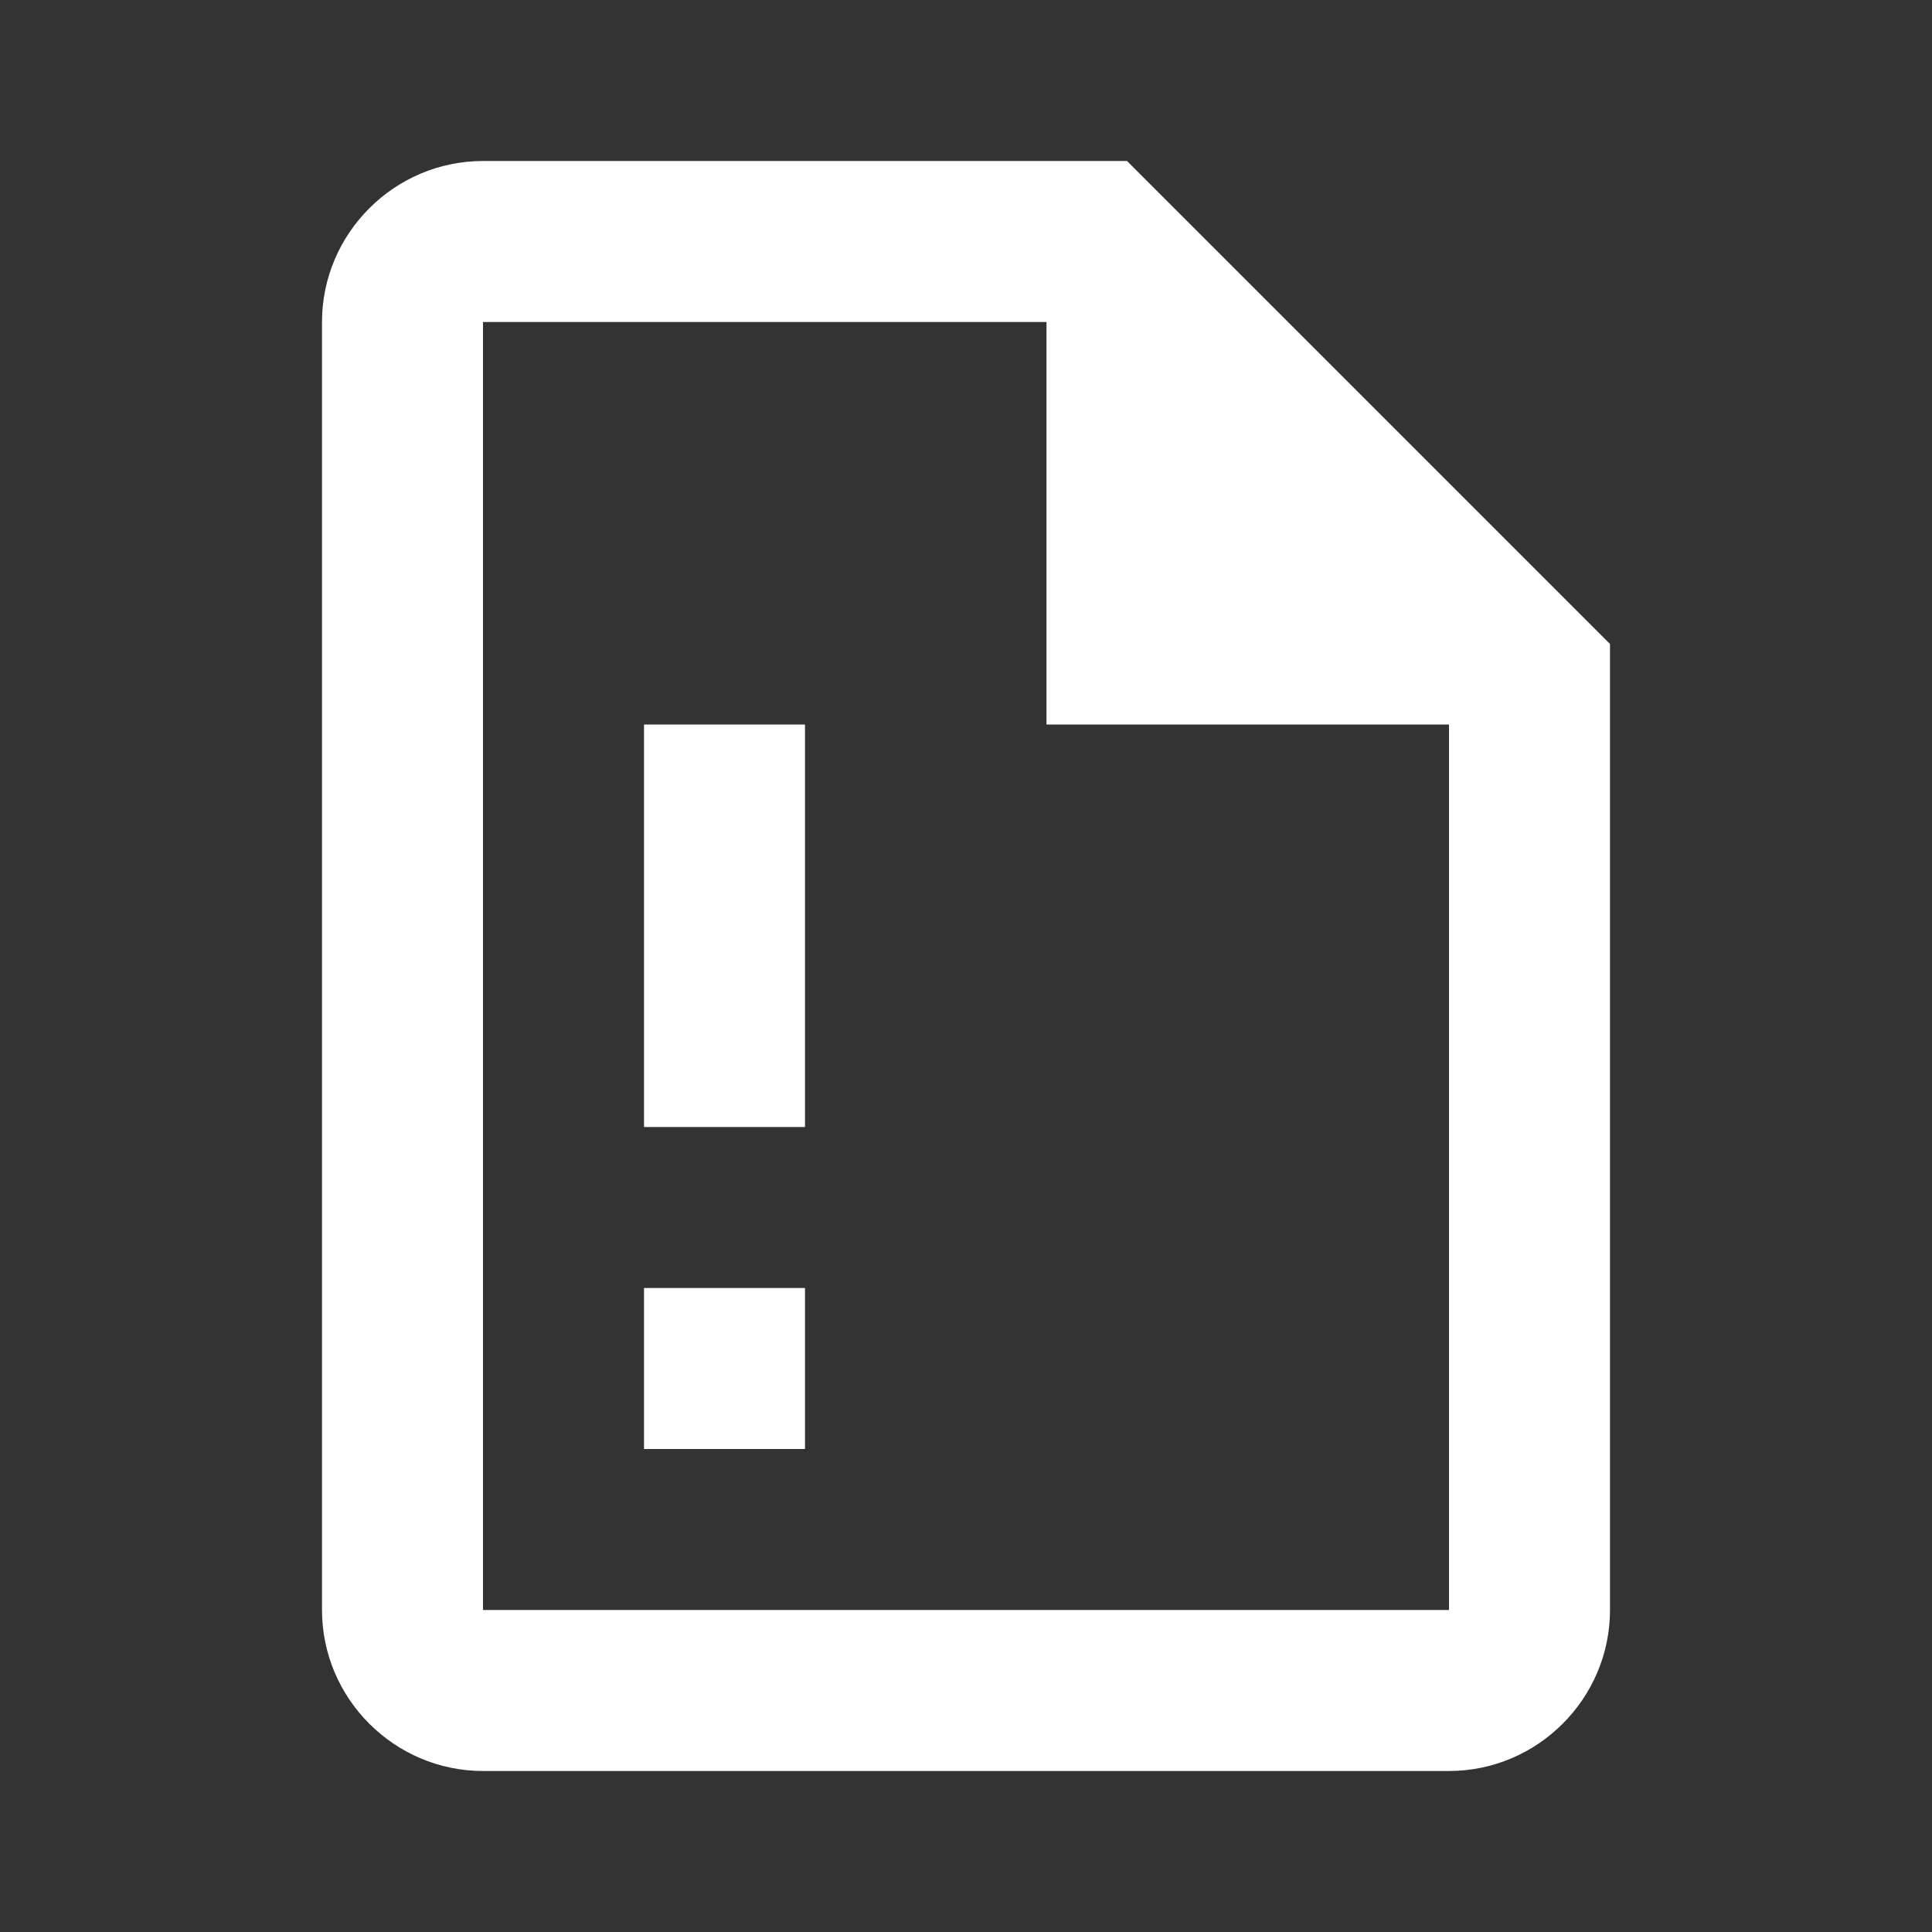 <?xml version="1.0" encoding="UTF-8"?><!DOCTYPE svg PUBLIC "-//W3C//DTD SVG 1.1//EN" "http://www.w3.org/Graphics/SVG/1.1/DTD/svg11.dtd"><svg xmlns="http://www.w3.org/2000/svg" xmlns:xlink="http://www.w3.org/1999/xlink" version="1.1" width="512" height="512" viewBox="0 0 512 512"><rect x="0" y="0" width="512" height="512" fill="#333333" stroke="none"/>    <path fill="#ffffff" transform="scale(1, -1) translate(0, -448)" glyph-name="file-alert-outline" unicode="&#xFA4B;" horiz-adv-x="512" d=" M213.333 64H170.667V106.667H213.333V64M213.333 149.333H170.667V256H213.333V149.333M298.667 405.333H128C104.533 405.333 85.333 386.133 85.333 362.667V21.333C85.333 -2.133 104.533 -21.333 128 -21.333H384C407.467 -21.333 426.667 -2.133 426.667 21.333V277.333L298.667 405.333M384 21.333H128V362.667H277.333V256H384V21.333z" /></svg>